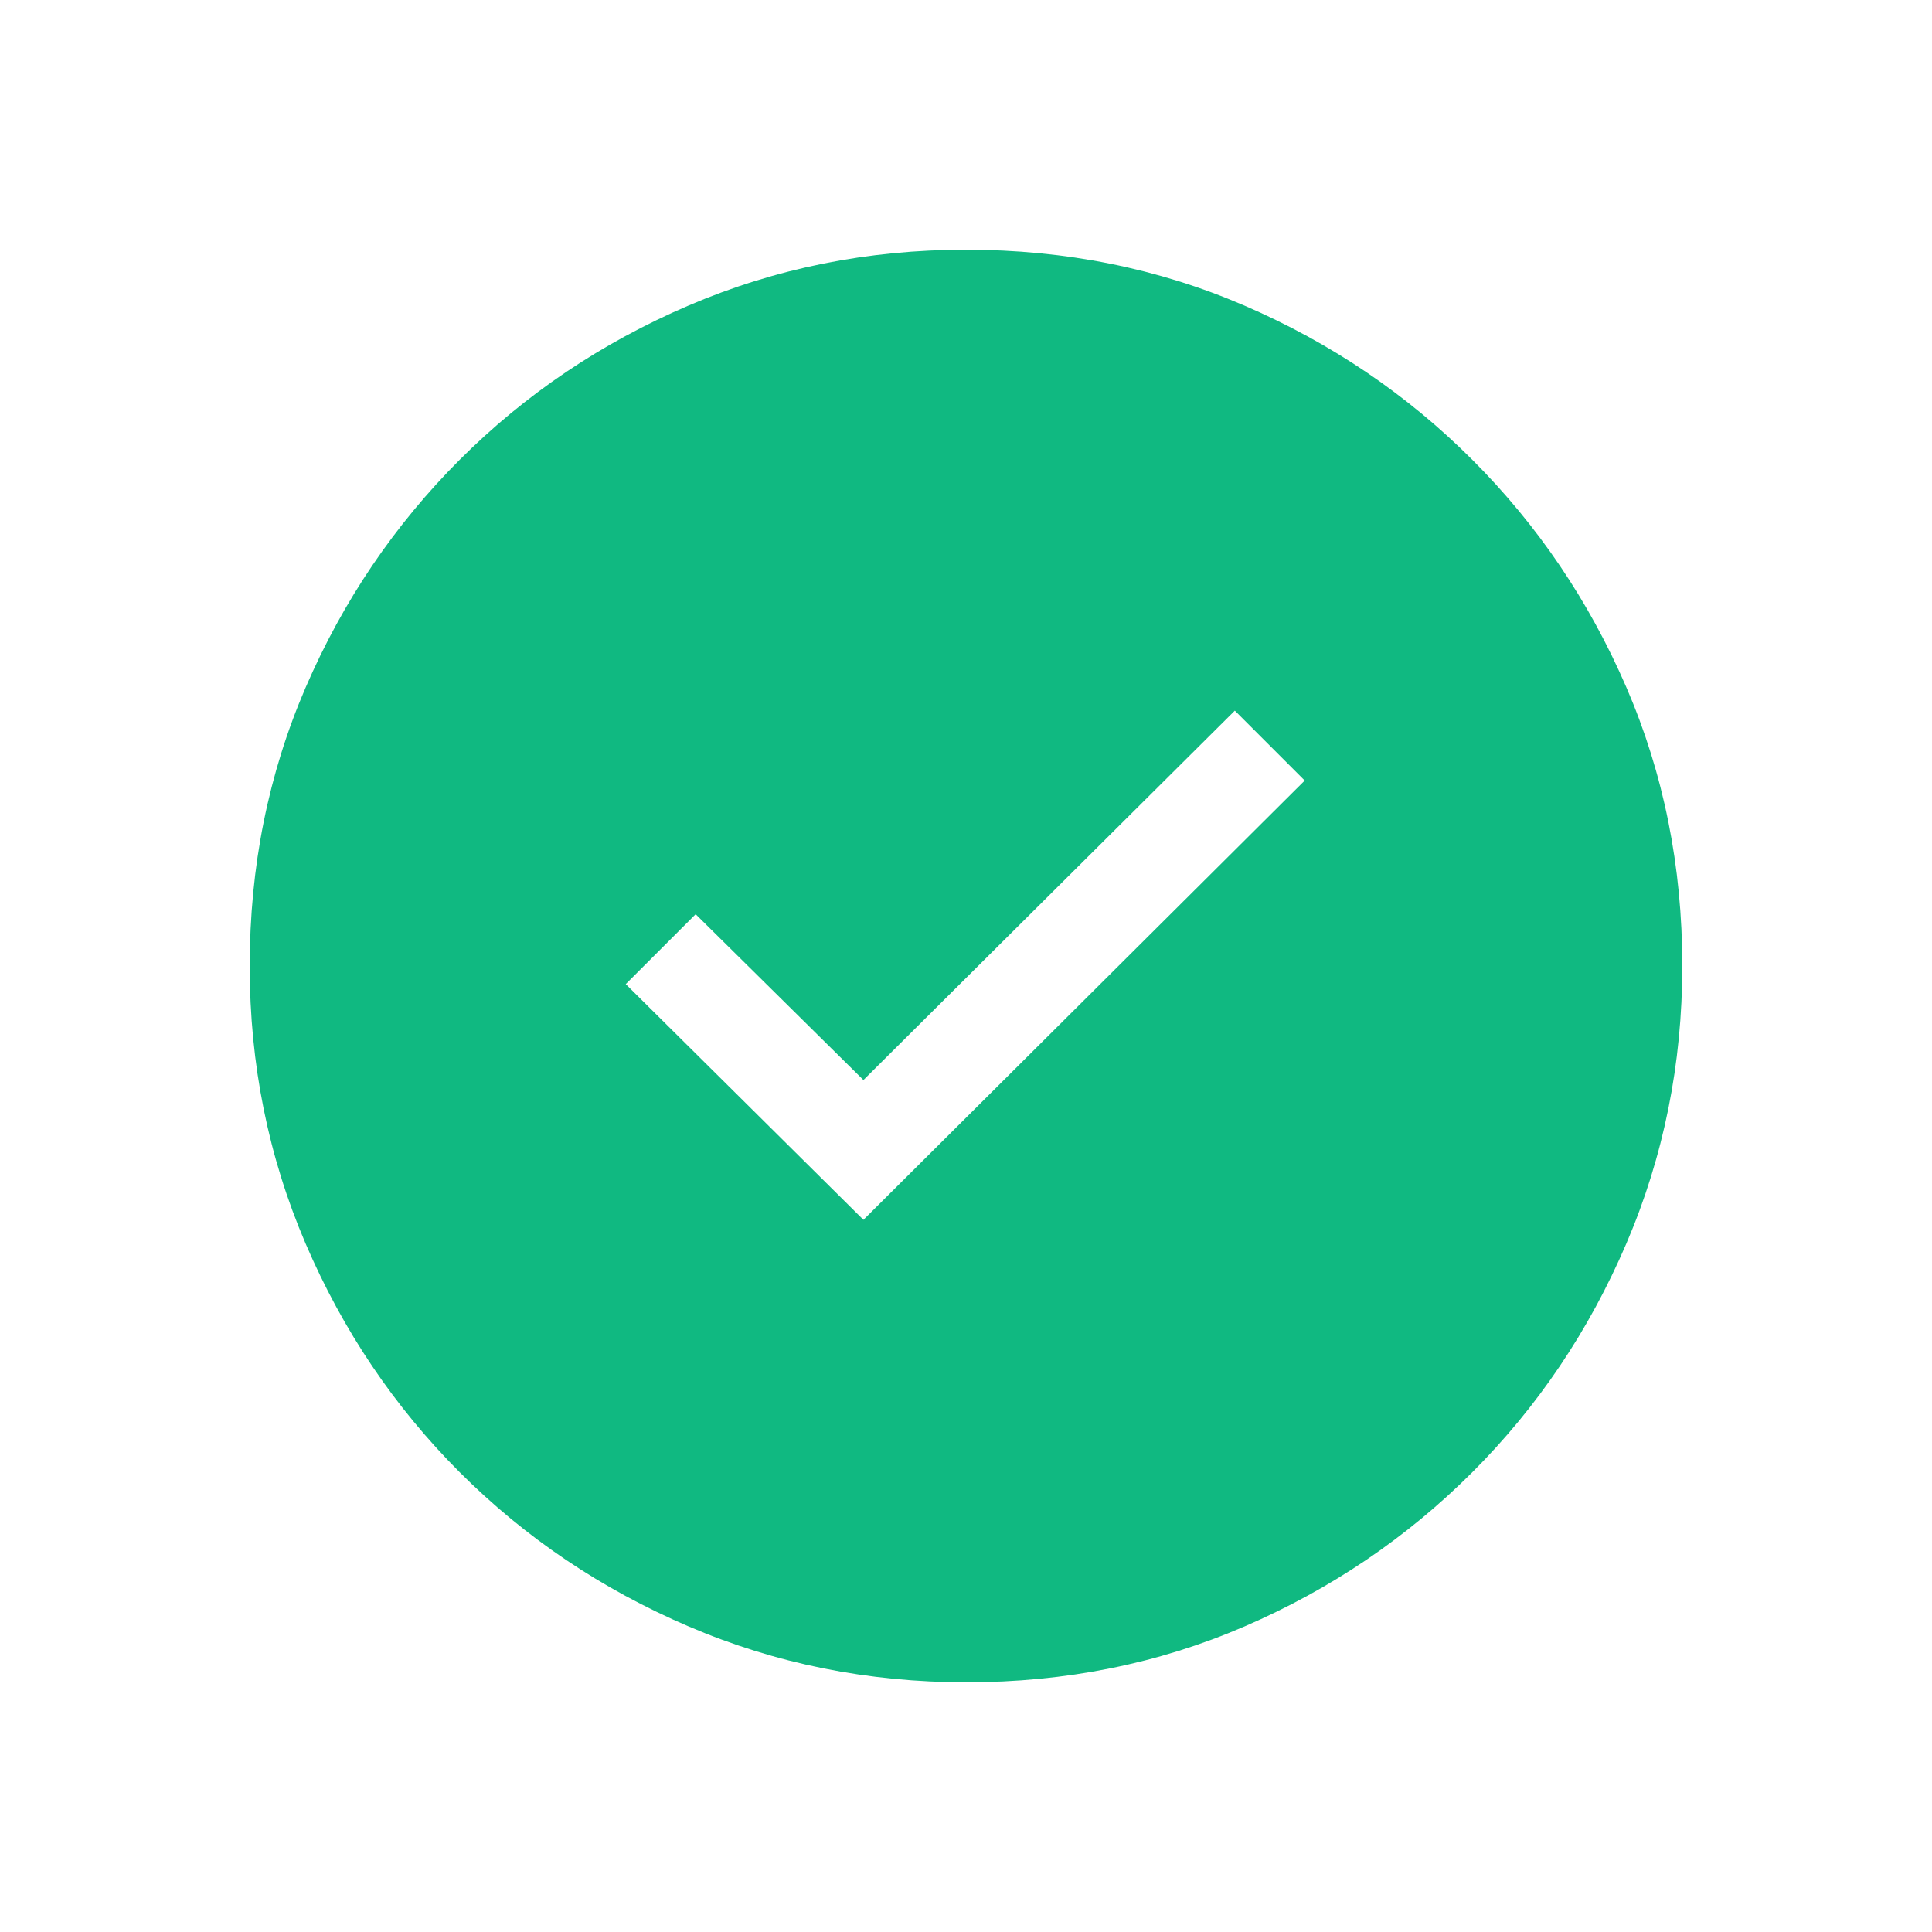 <svg xmlns="http://www.w3.org/2000/svg" fill="#10b981" height="20" viewBox="0 -960 960 960" width="20"><path d="m429.038-353.886 219.269-218.268-34.73-34.73-184.539 183.539-83.384-82.385-34.73 34.73 118.114 117.114Zm51.054 229.808q-73.152 0-138.066-27.825-64.914-27.824-113.652-76.595-48.738-48.77-76.517-113.555-27.779-64.785-27.779-137.855 0-74.152 27.825-138.566 27.824-64.414 76.595-113.152 48.77-48.738 113.555-76.517 64.785-27.779 137.855-27.779 74.152 0 138.566 27.825 64.414 27.824 113.152 76.595 48.738 48.77 76.517 113.055 27.779 64.285 27.779 138.355 0 73.152-27.825 138.066-27.824 64.914-76.595 113.652-48.77 48.738-113.055 76.517-64.285 27.779-138.355 27.779Z"/></svg>